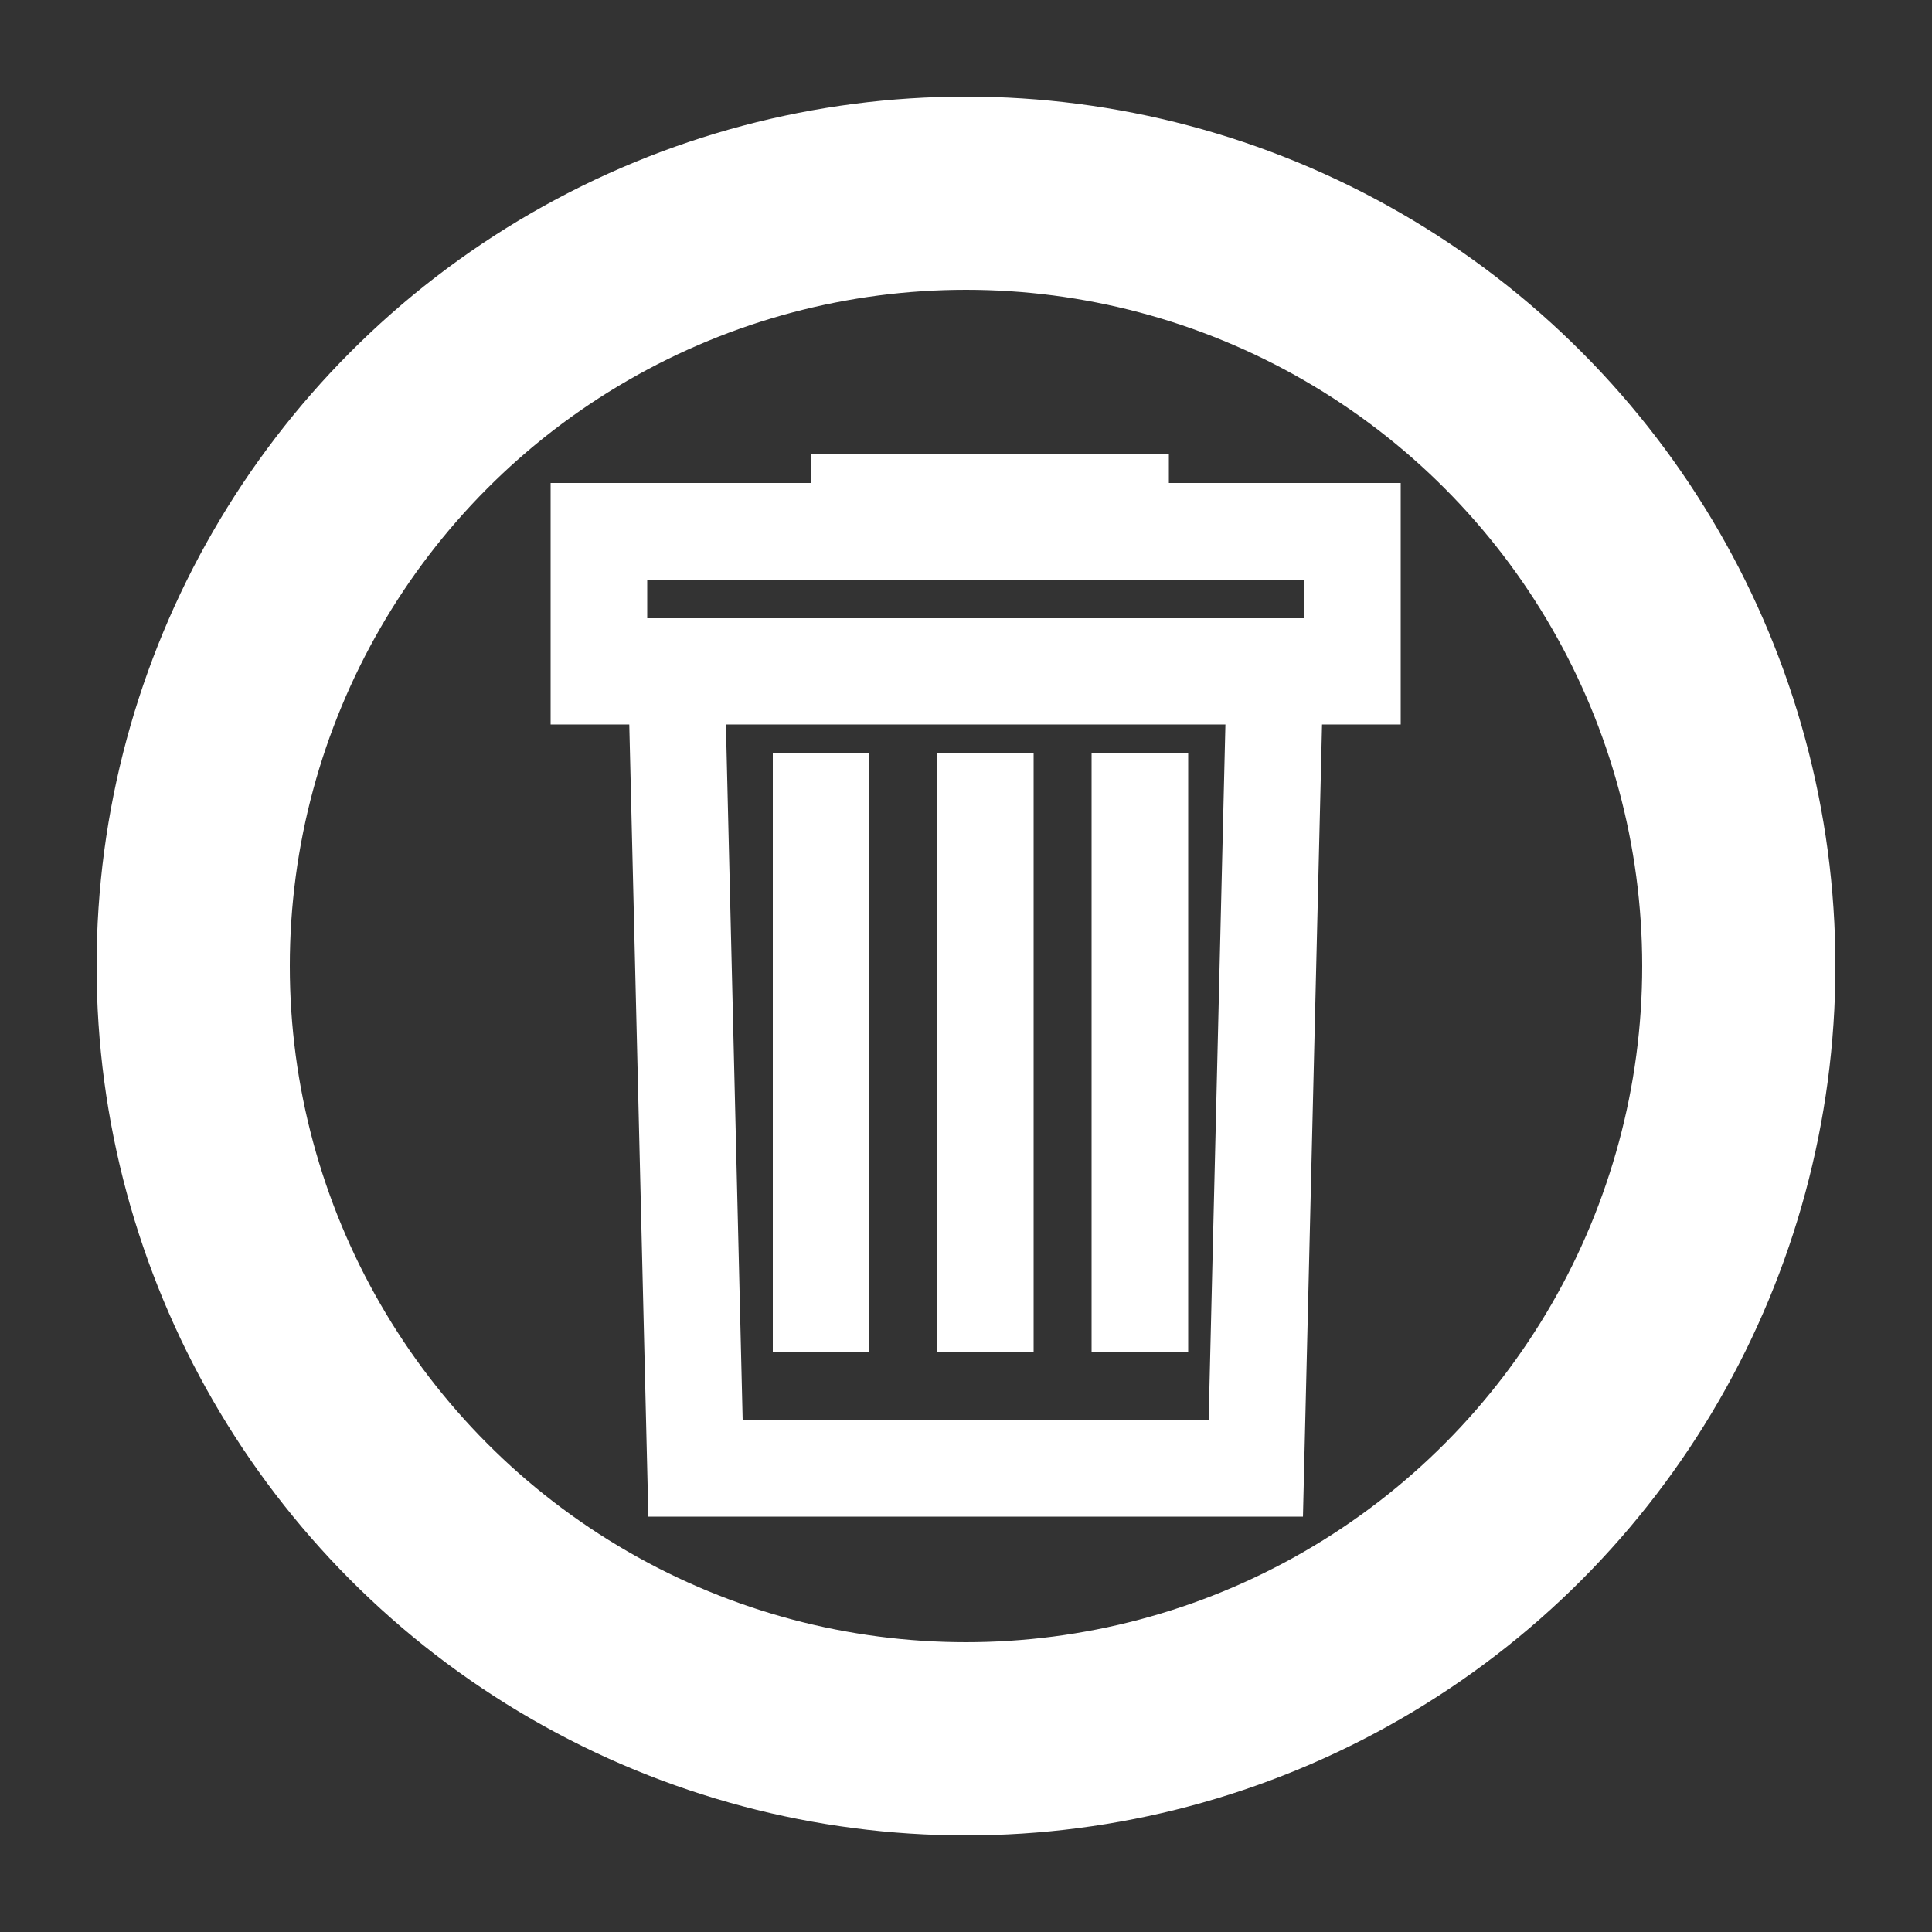 <svg width="100" height="100" viewBox="0 0 100 100" fill="none" xmlns="http://www.w3.org/2000/svg">
<rect x="0" y="0" width="100" height="100" fill="#333333" stroke="none"/>
<g id="trash_bin">
<circle id="iconBorder" cx="50" cy="50" r="40" stroke="white" stroke-width="10"/>
<g id="bin">
<path id="bin_body" d="M42.5 39V70M51 70V39M59 70V39M65 76H36L35 34.5H66L65 76Z" stroke="white" stroke-width="5"/>
<path id="bin_lid" d="M44.5 27.5H31V35H70V27.5H58M44.5 27.5V26H58V27.5M44.5 27.5H58" stroke="white" stroke-width="5"/>
</g>
</g>
</svg>
